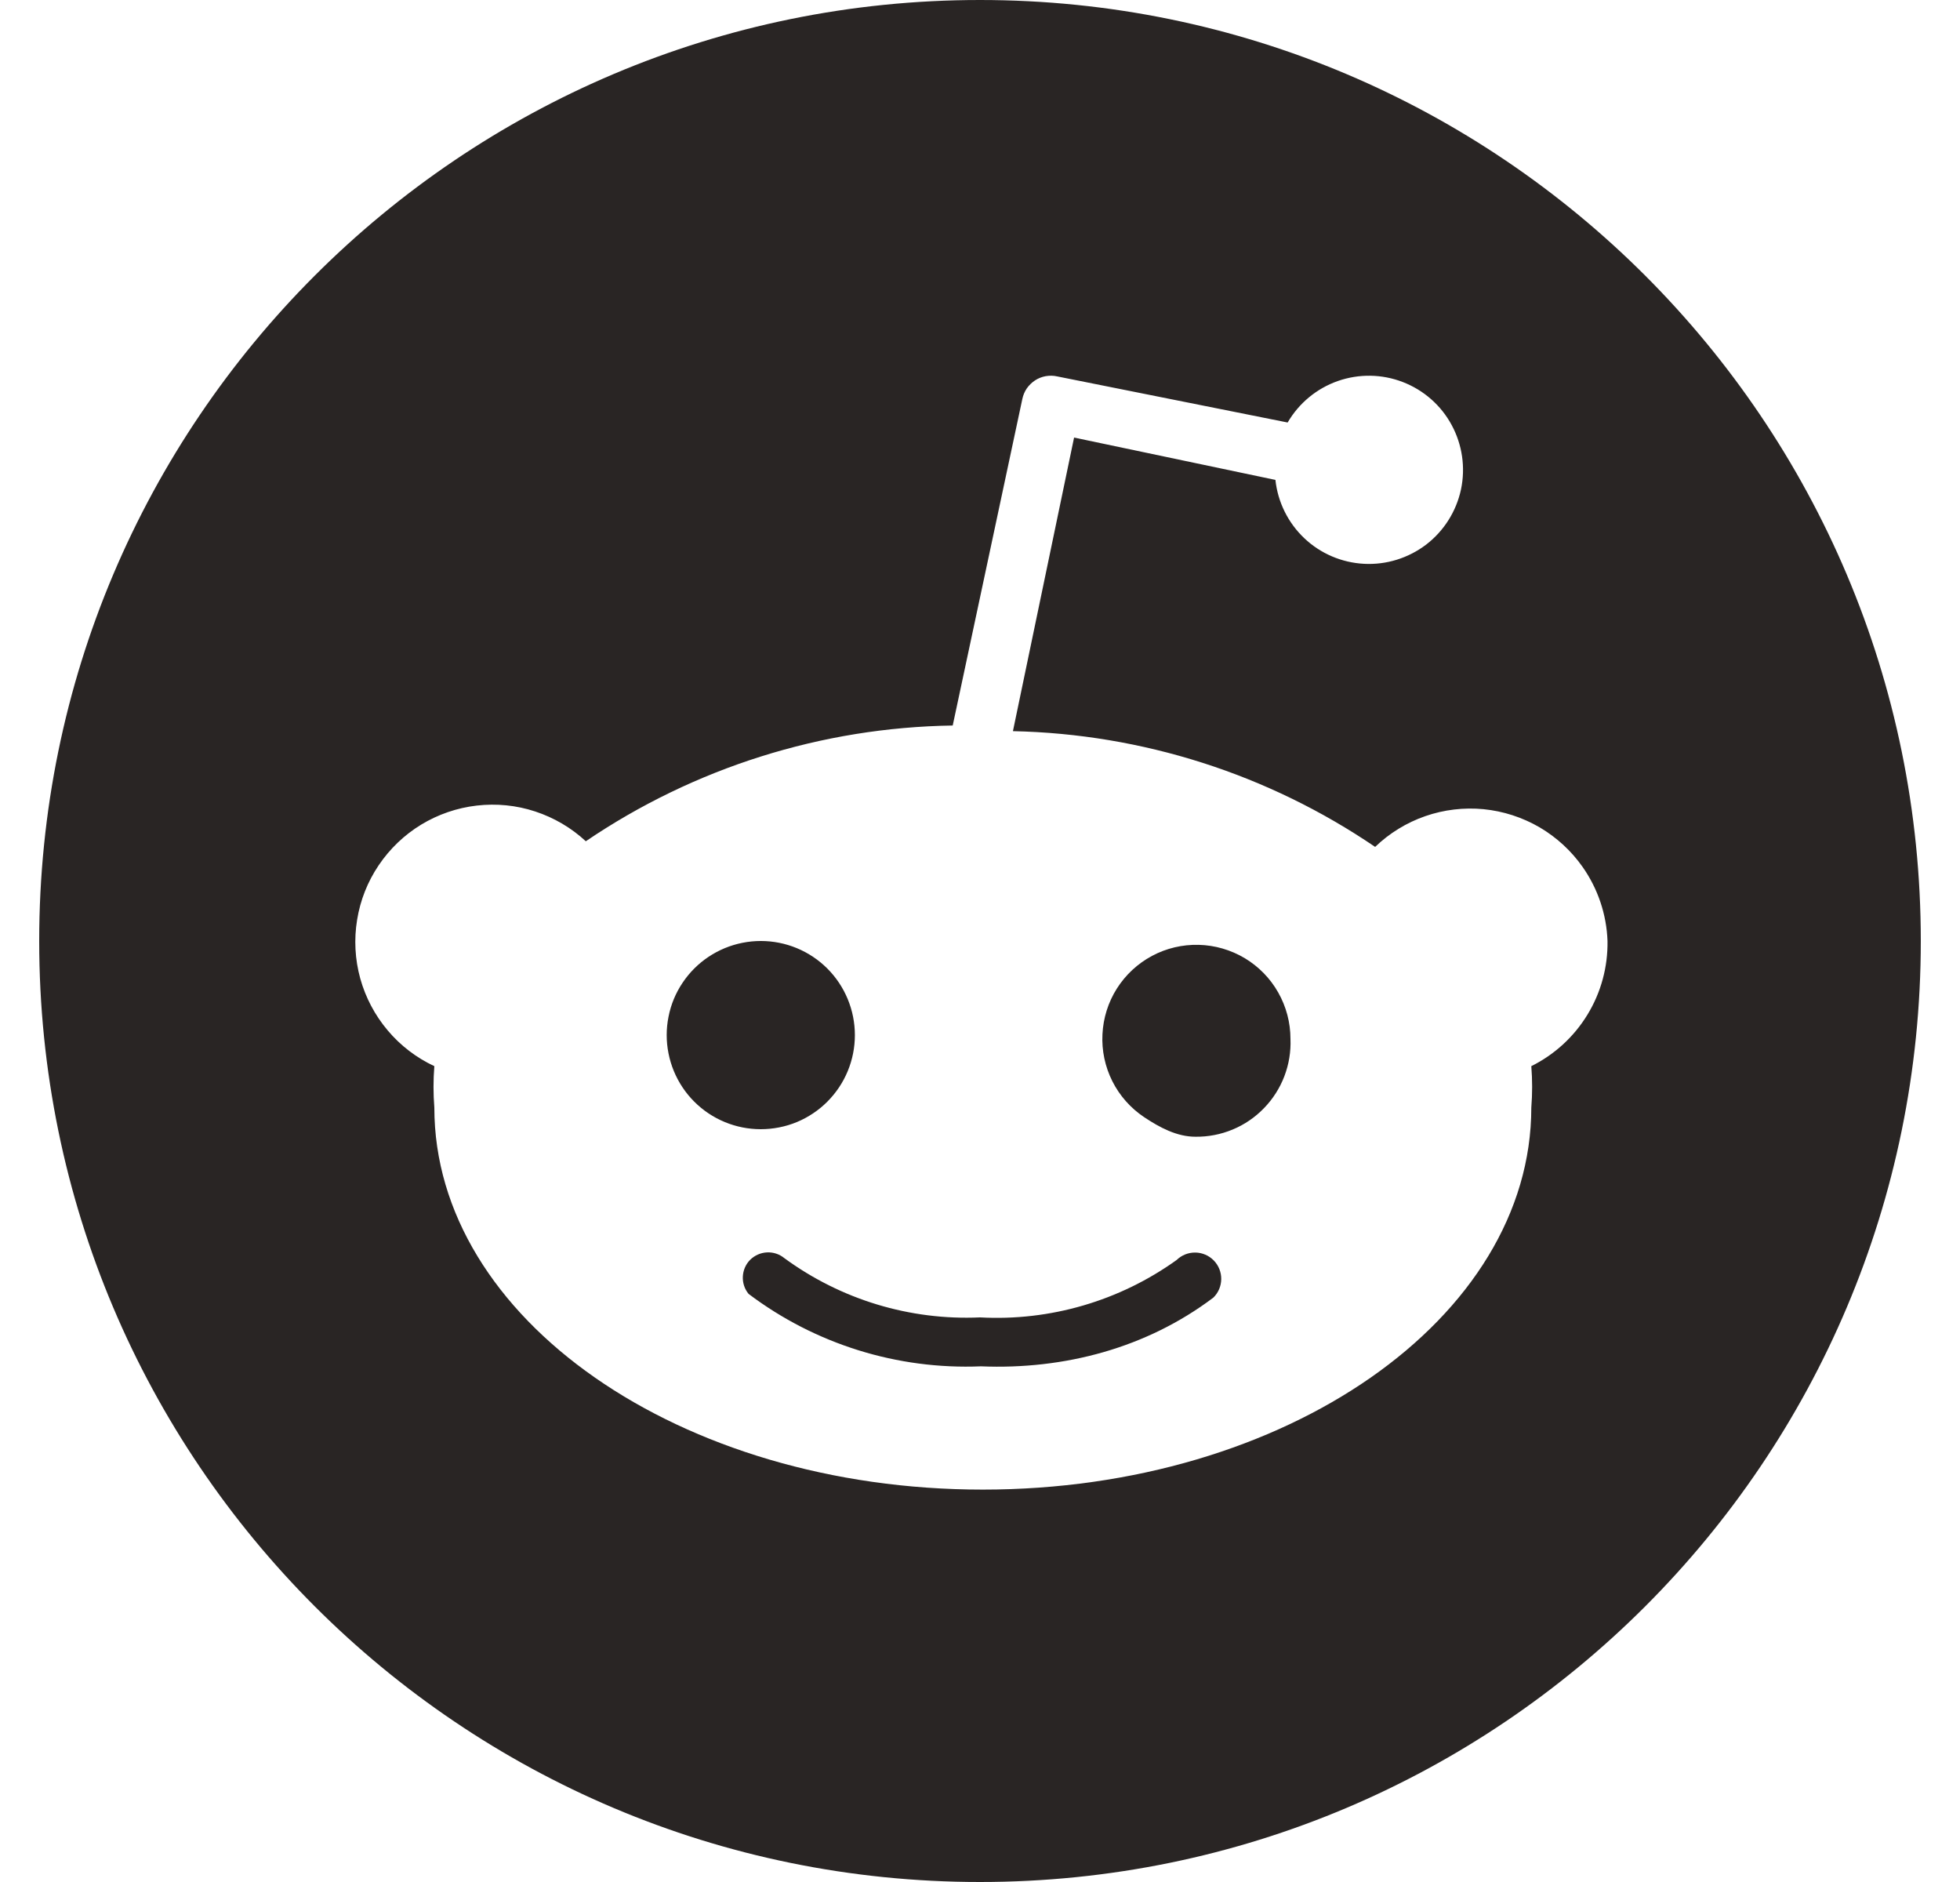 <svg width="25" height="24" viewBox="0 0 25 24" fill="none"
  xmlns="http://www.w3.org/2000/svg">
  <path fill-rule="evenodd" clip-rule="evenodd" d="M24.5 12C24.5 18.627 19.127 24 12.5 24C5.873 24 0.5 18.627 0.5 12C0.5 5.373 5.873 0 12.5 0C19.127 0 24.5 5.373 24.5 12ZM20.188 11.058C20.382 11.335 20.492 11.662 20.504 12C20.509 12.331 20.421 12.656 20.249 12.938C20.077 13.221 19.828 13.449 19.532 13.596C19.546 13.772 19.546 13.948 19.532 14.124C19.532 16.812 16.4 18.996 12.536 18.996C8.672 18.996 5.54 16.812 5.54 14.124C5.526 13.948 5.526 13.772 5.54 13.596C5.311 13.489 5.108 13.334 4.945 13.14C4.782 12.947 4.663 12.722 4.595 12.478C4.528 12.235 4.514 11.979 4.555 11.73C4.595 11.48 4.689 11.243 4.831 11.033C4.972 10.824 5.157 10.647 5.372 10.516C5.588 10.385 5.83 10.302 6.081 10.273C6.332 10.244 6.586 10.269 6.826 10.348C7.066 10.427 7.287 10.556 7.472 10.728C8.855 9.79 10.482 9.277 12.152 9.252L13.04 5.088C13.05 5.04 13.069 4.994 13.097 4.953C13.125 4.913 13.161 4.878 13.202 4.851C13.243 4.824 13.289 4.806 13.338 4.797C13.386 4.789 13.436 4.789 13.484 4.8L16.424 5.388C16.568 5.141 16.794 4.954 17.064 4.859C17.333 4.765 17.627 4.769 17.893 4.872C18.16 4.975 18.381 5.169 18.516 5.42C18.652 5.671 18.694 5.963 18.635 6.242C18.575 6.521 18.418 6.77 18.192 6.944C17.965 7.117 17.684 7.205 17.399 7.19C17.114 7.175 16.844 7.06 16.637 6.864C16.429 6.667 16.299 6.404 16.268 6.12L13.7 5.58L12.92 9.324C14.57 9.359 16.175 9.872 17.54 10.8C17.722 10.625 17.94 10.491 18.179 10.408C18.418 10.325 18.672 10.295 18.923 10.319C19.175 10.344 19.418 10.423 19.637 10.55C19.855 10.678 20.043 10.851 20.188 11.058V11.058ZM8.706 12.533C8.618 12.664 8.557 12.811 8.527 12.966C8.496 13.12 8.496 13.279 8.527 13.434C8.589 13.746 8.772 14.021 9.037 14.198C9.302 14.375 9.626 14.439 9.938 14.377C10.093 14.347 10.24 14.286 10.371 14.198C10.502 14.111 10.614 13.998 10.702 13.867C10.879 13.602 10.943 13.278 10.881 12.966C10.819 12.654 10.636 12.379 10.371 12.202C10.106 12.025 9.782 11.961 9.47 12.023C9.158 12.085 8.883 12.268 8.706 12.533ZM12.512 17.424C13.577 17.468 14.625 17.19 15.476 16.548C15.54 16.486 15.576 16.401 15.577 16.312C15.578 16.223 15.544 16.138 15.482 16.074C15.451 16.043 15.415 16.017 15.374 16C15.334 15.983 15.29 15.973 15.246 15.973C15.157 15.972 15.072 16.006 15.008 16.068C14.28 16.59 13.395 16.849 12.5 16.8C11.606 16.84 10.726 16.573 10.004 16.044C9.942 15.993 9.863 15.967 9.783 15.971C9.702 15.975 9.626 16.009 9.569 16.065C9.512 16.122 9.479 16.198 9.475 16.279C9.471 16.359 9.497 16.438 9.548 16.5C10.399 17.142 11.447 17.468 12.512 17.424V17.424ZM14.593 14.246C14.791 14.378 15.011 14.496 15.248 14.496C15.411 14.498 15.572 14.467 15.723 14.404C15.873 14.342 16.009 14.249 16.122 14.132C16.235 14.016 16.324 13.877 16.382 13.725C16.44 13.573 16.467 13.411 16.46 13.248C16.46 13.041 16.406 12.837 16.304 12.657C16.202 12.476 16.055 12.326 15.877 12.219C15.699 12.113 15.496 12.054 15.289 12.049C15.082 12.044 14.877 12.092 14.694 12.19C14.511 12.288 14.357 12.431 14.246 12.606C14.135 12.781 14.072 12.982 14.062 13.189C14.051 13.396 14.095 13.603 14.188 13.788C14.281 13.973 14.421 14.131 14.593 14.246V14.246Z" fill="#292524"/>
</svg>

